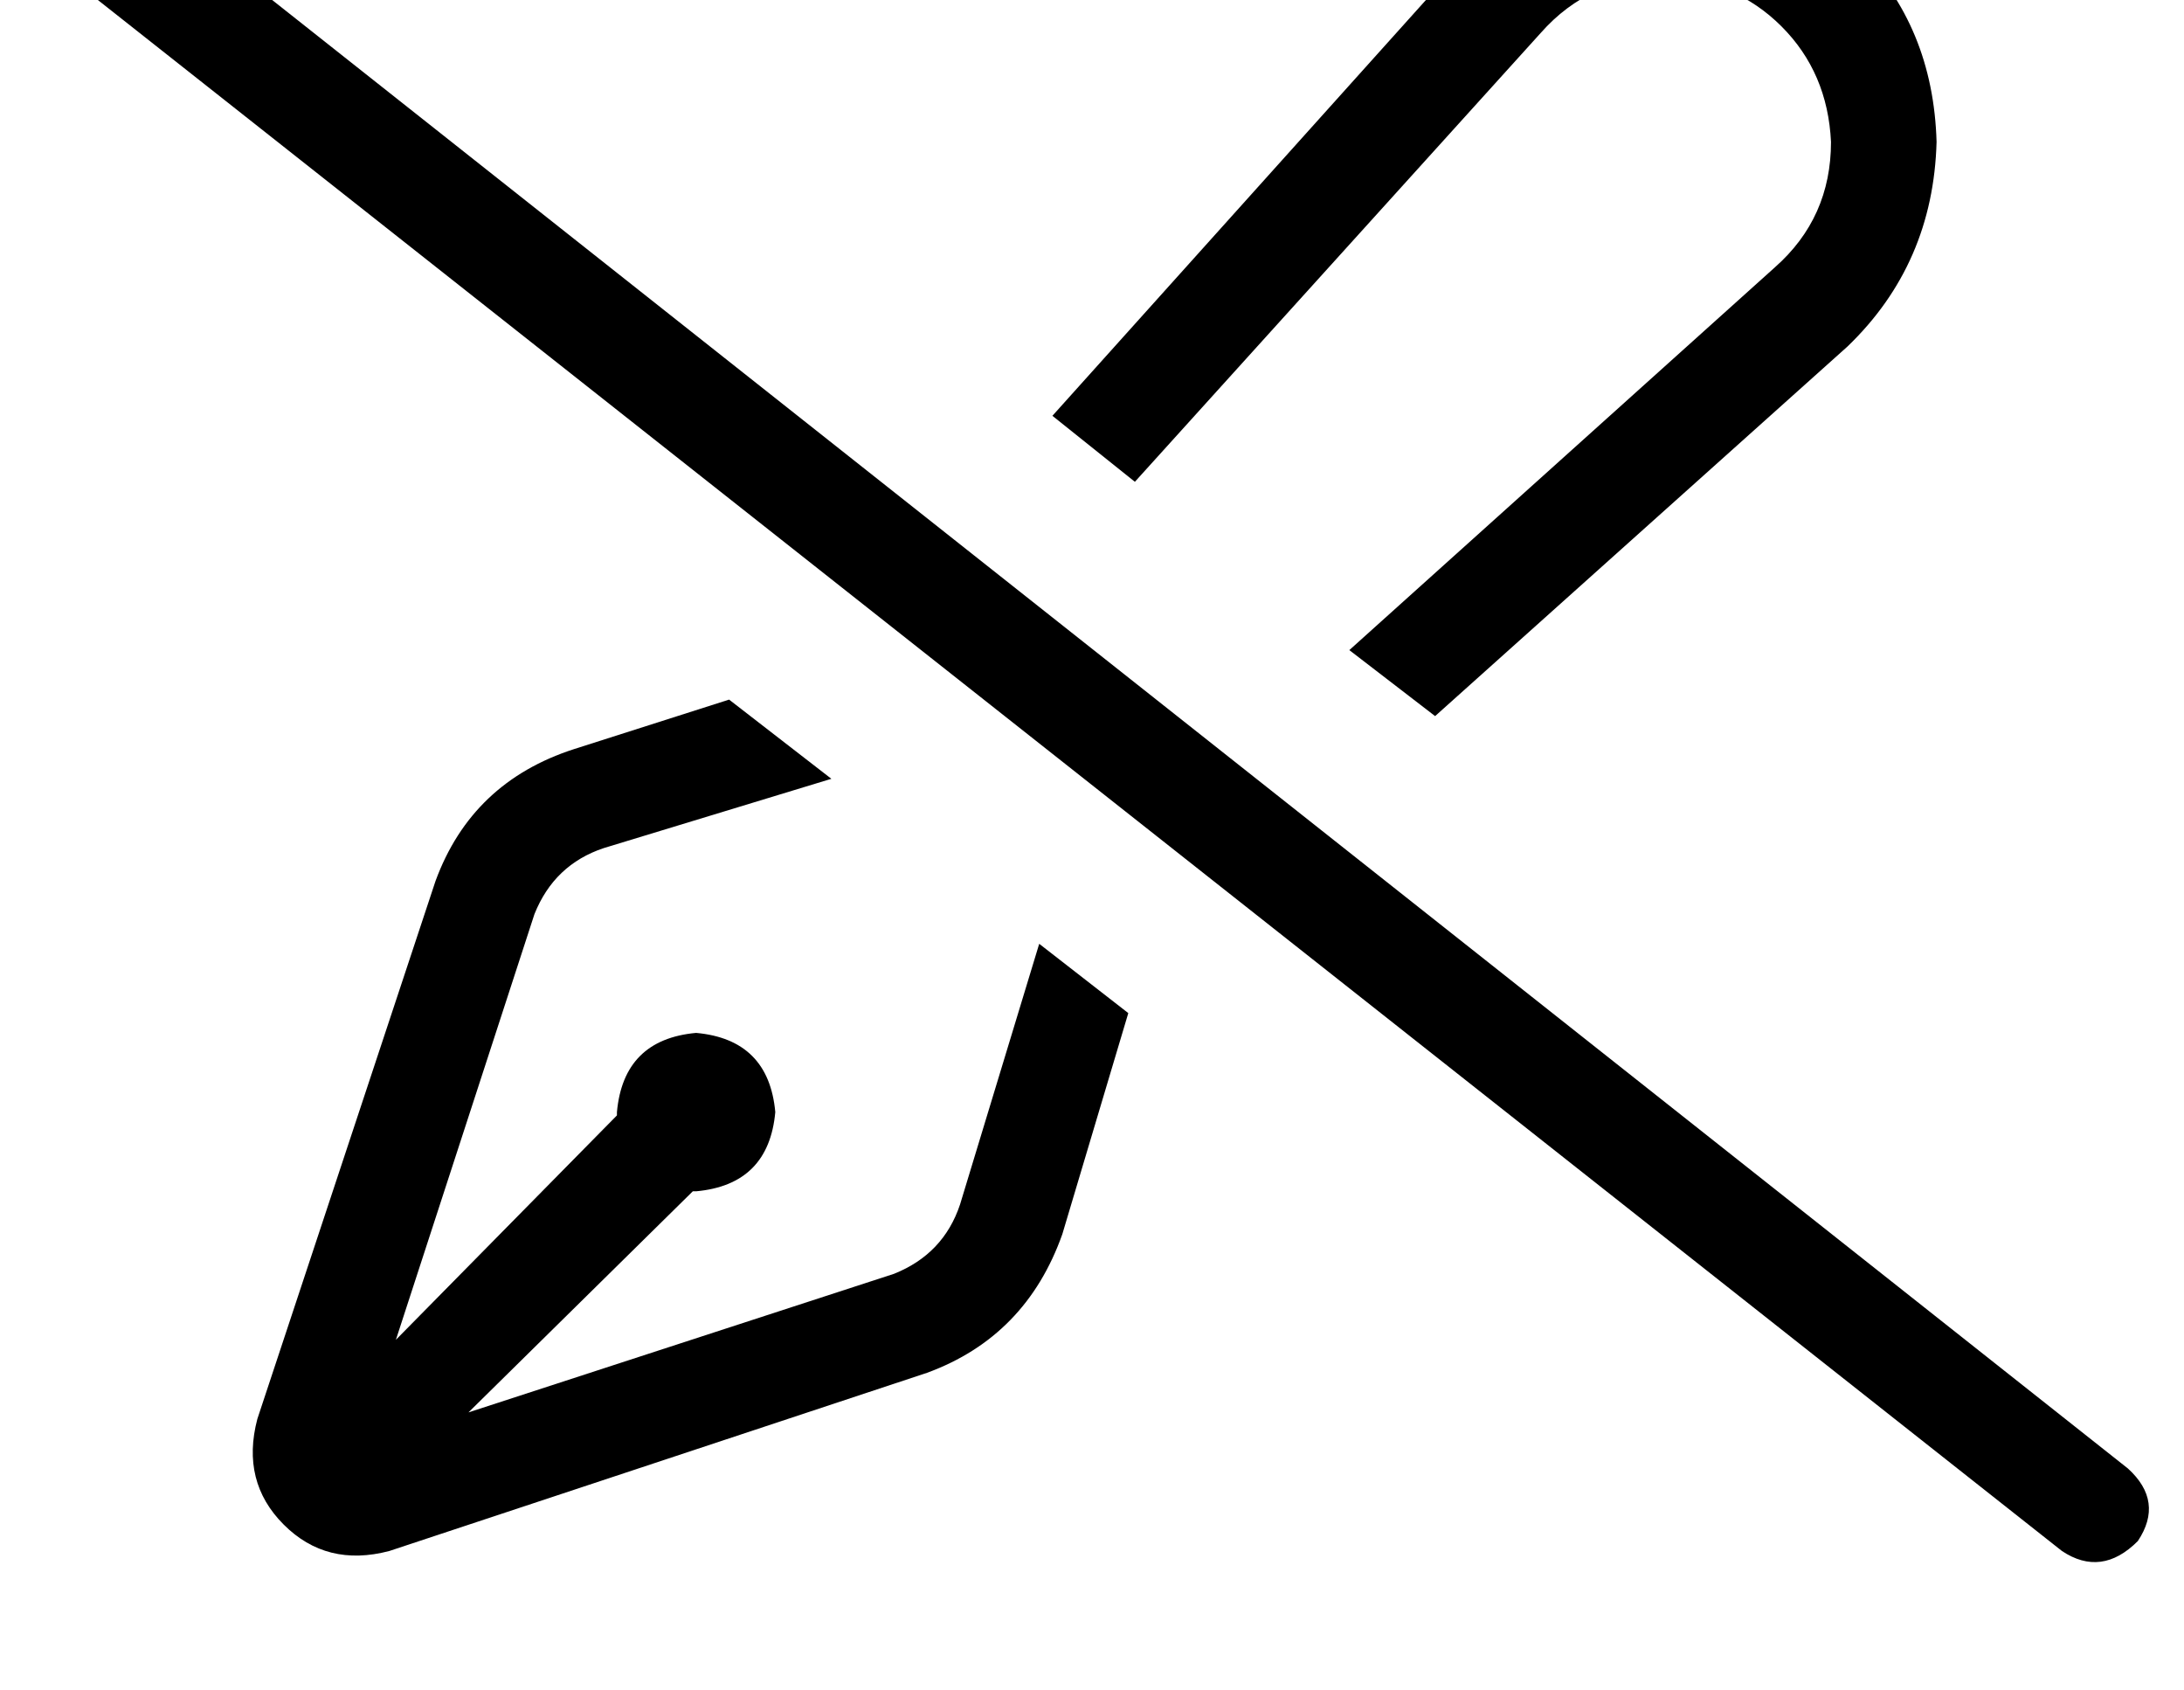 <?xml version="1.0" standalone="no"?>
<!DOCTYPE svg PUBLIC "-//W3C//DTD SVG 1.1//EN" "http://www.w3.org/Graphics/SVG/1.1/DTD/svg11.dtd" >
<svg xmlns="http://www.w3.org/2000/svg" xmlns:xlink="http://www.w3.org/1999/xlink" version="1.1" viewBox="-11 0 662 512">
   <path fill="currentColor"
d="M549 105q26 -25 27 -62q-1 -35 -24 -58t-58 -24q-37 1 -62 27l-124 138v0l25 20v0l123 -136v0q15 -17 38 -17q21 1 35 15t15 35q0 23 -17 38l-129 116v0l26 20v0l125 -112v0zM304 286l-24 79l24 -79l-24 79q-5 15 -20 21l-129 42v0l68 -67v0v0h1q22 -2 24 -24
q-2 -22 -24 -24q-22 2 -24 24v1v0l-67 68v0l42 -129v0q6 -15 21 -20l69 -21v0l-31 -24v0l-47 15v0q-31 10 -42 40l-54 163v0q-5 19 8 32t32 8l163 -54v0q30 -11 41 -42l20 -67v0l-27 -21v0zM26 -36q-12 -7 -23 3q-8 12 3 23l608 480v0q12 8 23 -3q8 -12 -3 -22l-608 -481v0z
" />
</svg>
